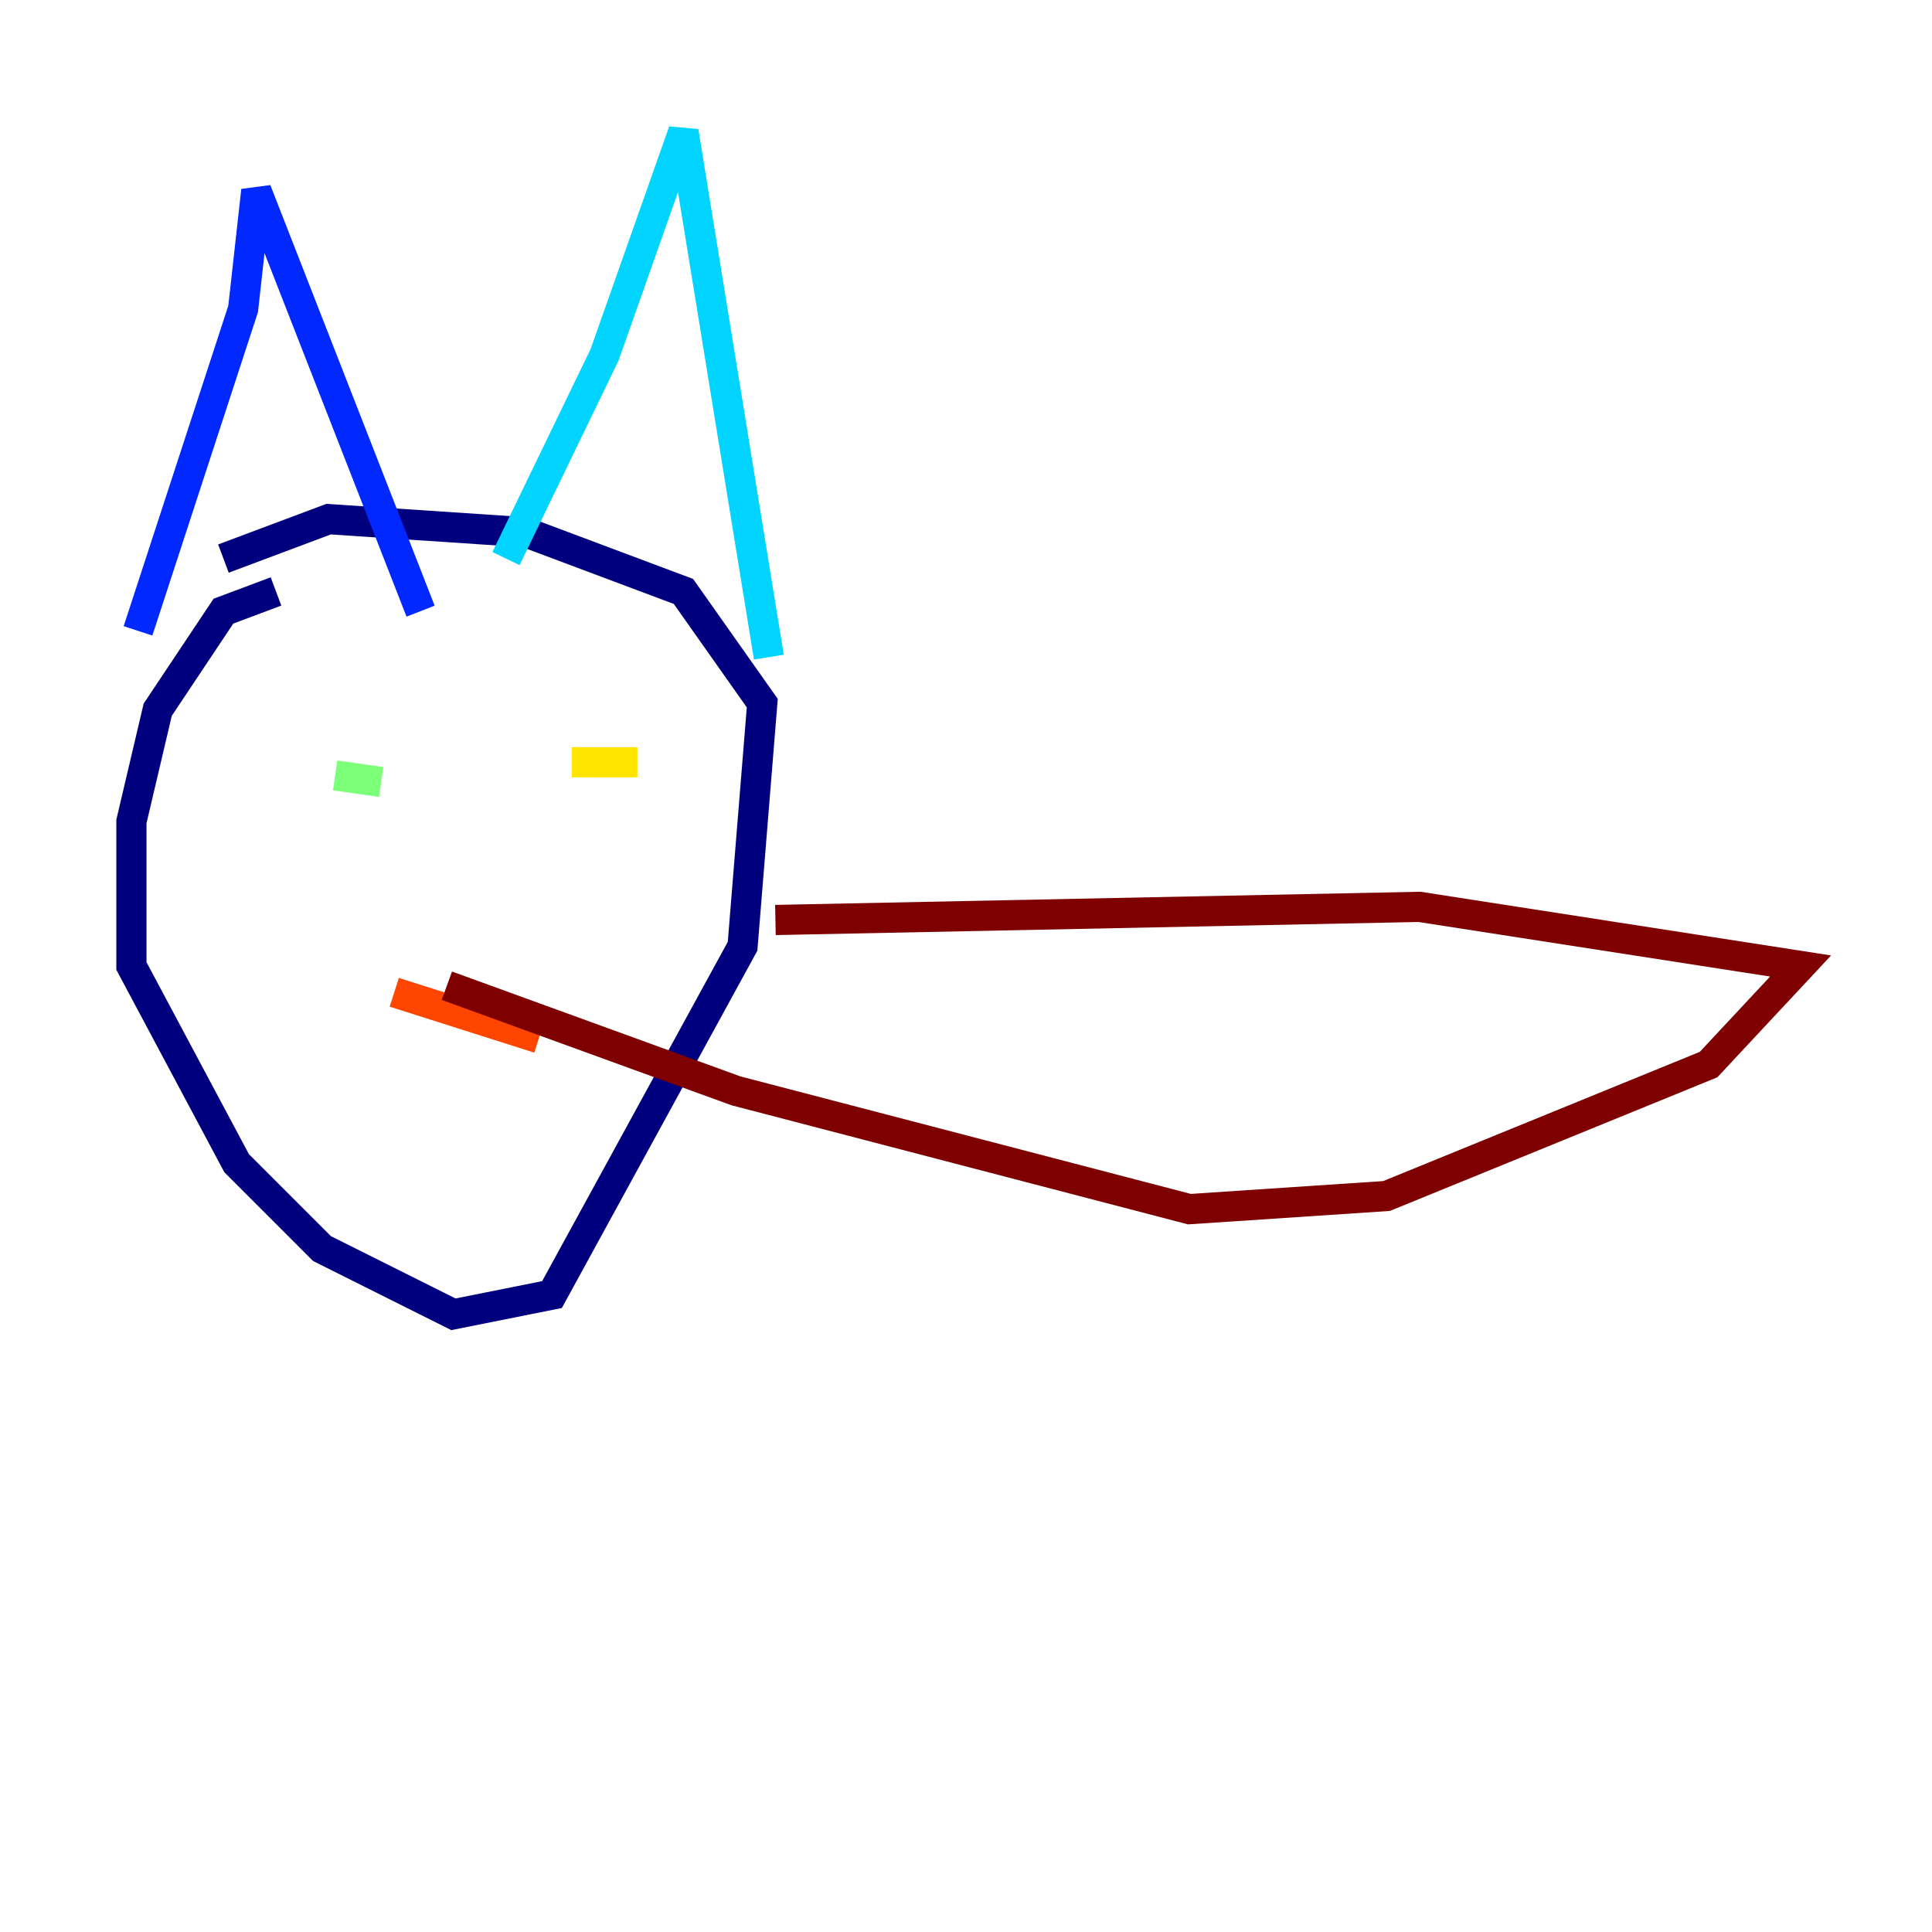 <?xml version="1.0" encoding="utf-8" ?>
<svg baseProfile="tiny" height="128" version="1.2" viewBox="0,0,128,128" width="128" xmlns="http://www.w3.org/2000/svg" xmlns:ev="http://www.w3.org/2001/xml-events" xmlns:xlink="http://www.w3.org/1999/xlink"><defs /><polyline fill="none" points="18.286,39.184 14.803,40.49 10.449,47.02 8.707,54.422 8.707,64.0 15.674,77.061 21.333,82.721 30.041,87.075 36.571,85.769 49.197,62.694 50.503,46.585 45.279,39.184 34.83,35.265 21.769,34.395 14.803,37.007" stroke="#00007f" stroke-width="2" /><polyline fill="none" points="9.143,41.796 16.109,20.463 16.98,12.626 27.864,40.49" stroke="#0028ff" stroke-width="2" /><polyline fill="none" points="33.524,37.007 40.054,23.51 45.279,8.707 50.939,43.537" stroke="#00d4ff" stroke-width="2" /><polyline fill="none" points="22.204,51.374 25.252,51.809" stroke="#7cff79" stroke-width="2" /><polyline fill="none" points="37.878,50.503 42.231,50.503" stroke="#ffe500" stroke-width="2" /><polyline fill="none" points="26.122,65.742 35.701,68.789" stroke="#ff4600" stroke-width="2" /><polyline fill="none" points="51.374,60.952 94.041,60.082 119.293,64.0 113.197,70.531 91.864,79.238 78.803,80.109 48.762,72.272 29.605,65.306" stroke="#7f0000" stroke-width="2" /></svg>